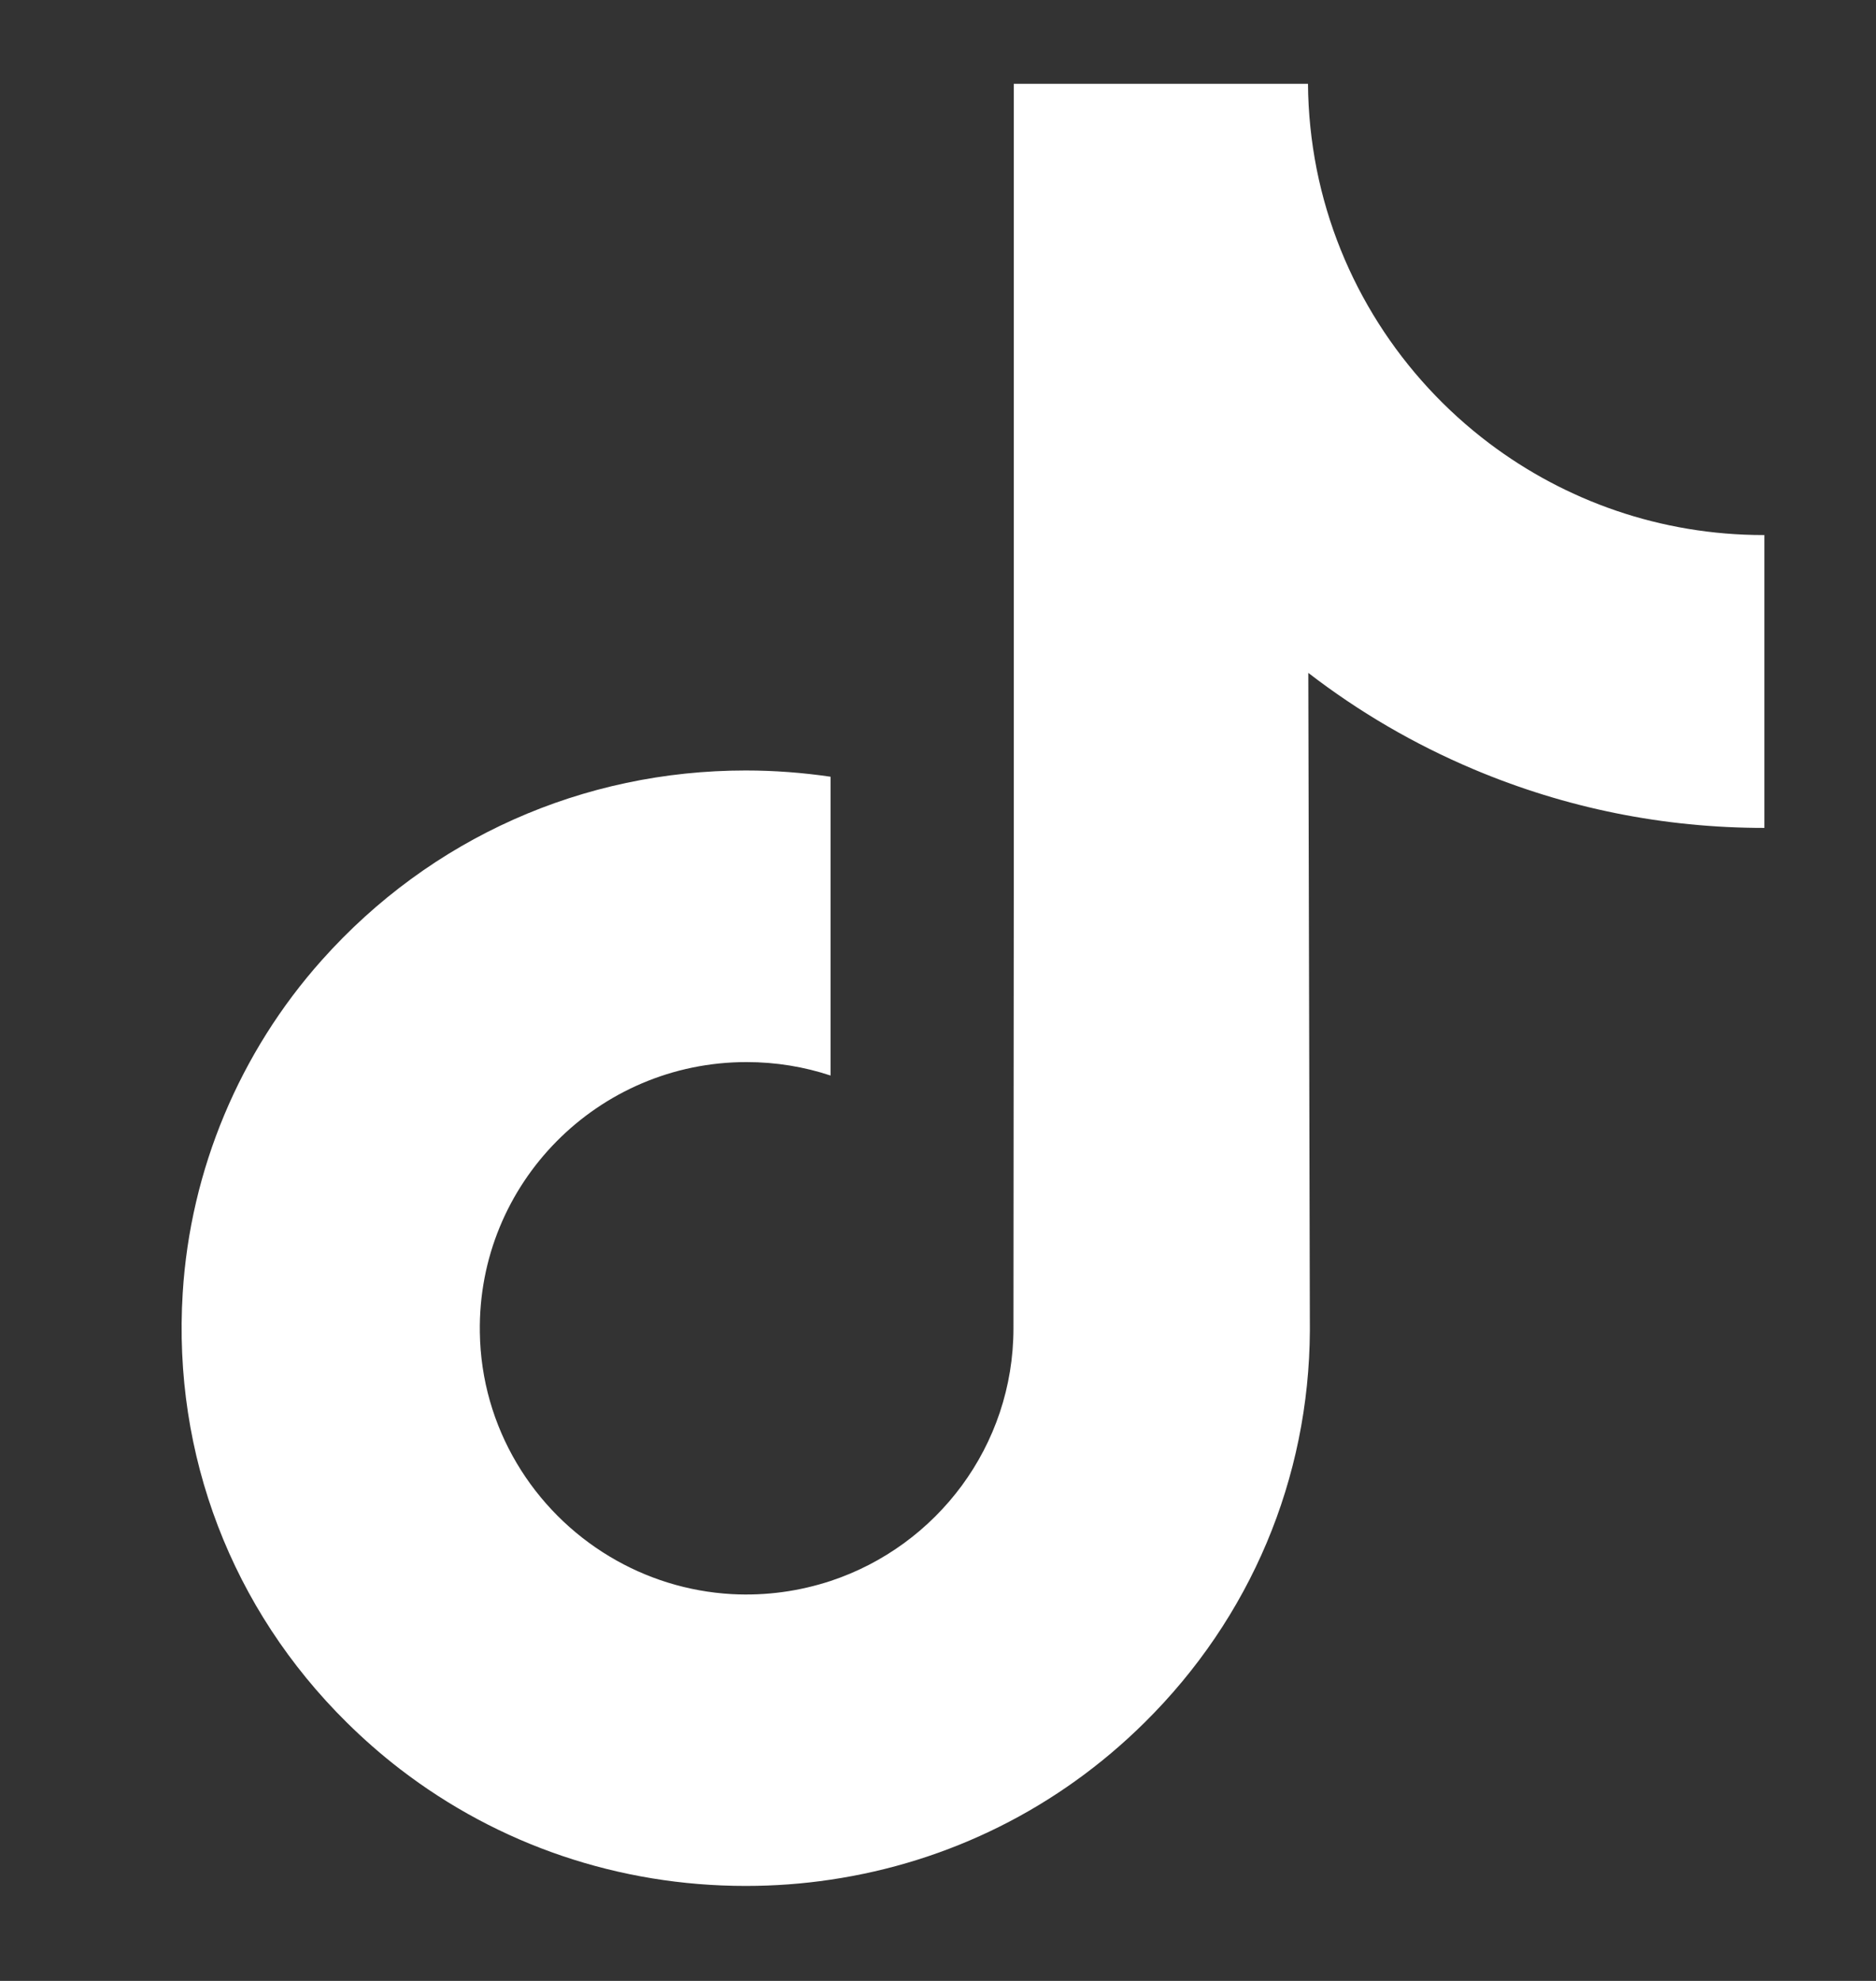 <svg width="18" height="19" viewBox="0 0 18 19" fill="none" xmlns="http://www.w3.org/2000/svg">
<rect x="0" y="0" width="18" height="19" fill="#333333" stroke="none"/>
<g clip-path="url(#clip0_1_227)">
<path d="M16.921 5.132C15.933 5.132 15.021 4.804 14.289 4.252C13.45 3.619 12.846 2.691 12.633 1.621C12.581 1.356 12.552 1.083 12.55 0.804H9.727V8.516L9.724 12.74C9.724 13.869 8.988 14.827 7.969 15.164C7.673 15.261 7.354 15.308 7.021 15.29C6.596 15.266 6.198 15.138 5.852 14.931C5.116 14.491 4.617 13.692 4.604 12.779C4.582 11.351 5.737 10.187 7.163 10.187C7.445 10.187 7.716 10.232 7.969 10.316V8.208V7.45C7.702 7.411 7.43 7.39 7.155 7.39C5.593 7.39 4.132 8.039 3.088 9.209C2.299 10.093 1.826 11.22 1.753 12.403C1.657 13.956 2.225 15.433 3.328 16.522C3.49 16.682 3.66 16.831 3.838 16.968C4.783 17.695 5.938 18.089 7.155 18.089C7.43 18.089 7.702 18.069 7.969 18.029C9.106 17.861 10.155 17.341 10.982 16.522C11.999 15.517 12.561 14.182 12.568 12.762L12.553 6.454C13.038 6.828 13.569 7.138 14.138 7.378C15.024 7.752 15.963 7.941 16.929 7.941V5.892V5.131C16.93 5.132 16.922 5.132 16.921 5.132Z" fill="white"/>
</g>
<defs>
<clipPath id="clip0_1_227">
<rect width="17.312" height="17.312" fill="white" transform="translate(0.68 0.791)"/>
</clipPath>
</defs>
</svg>
